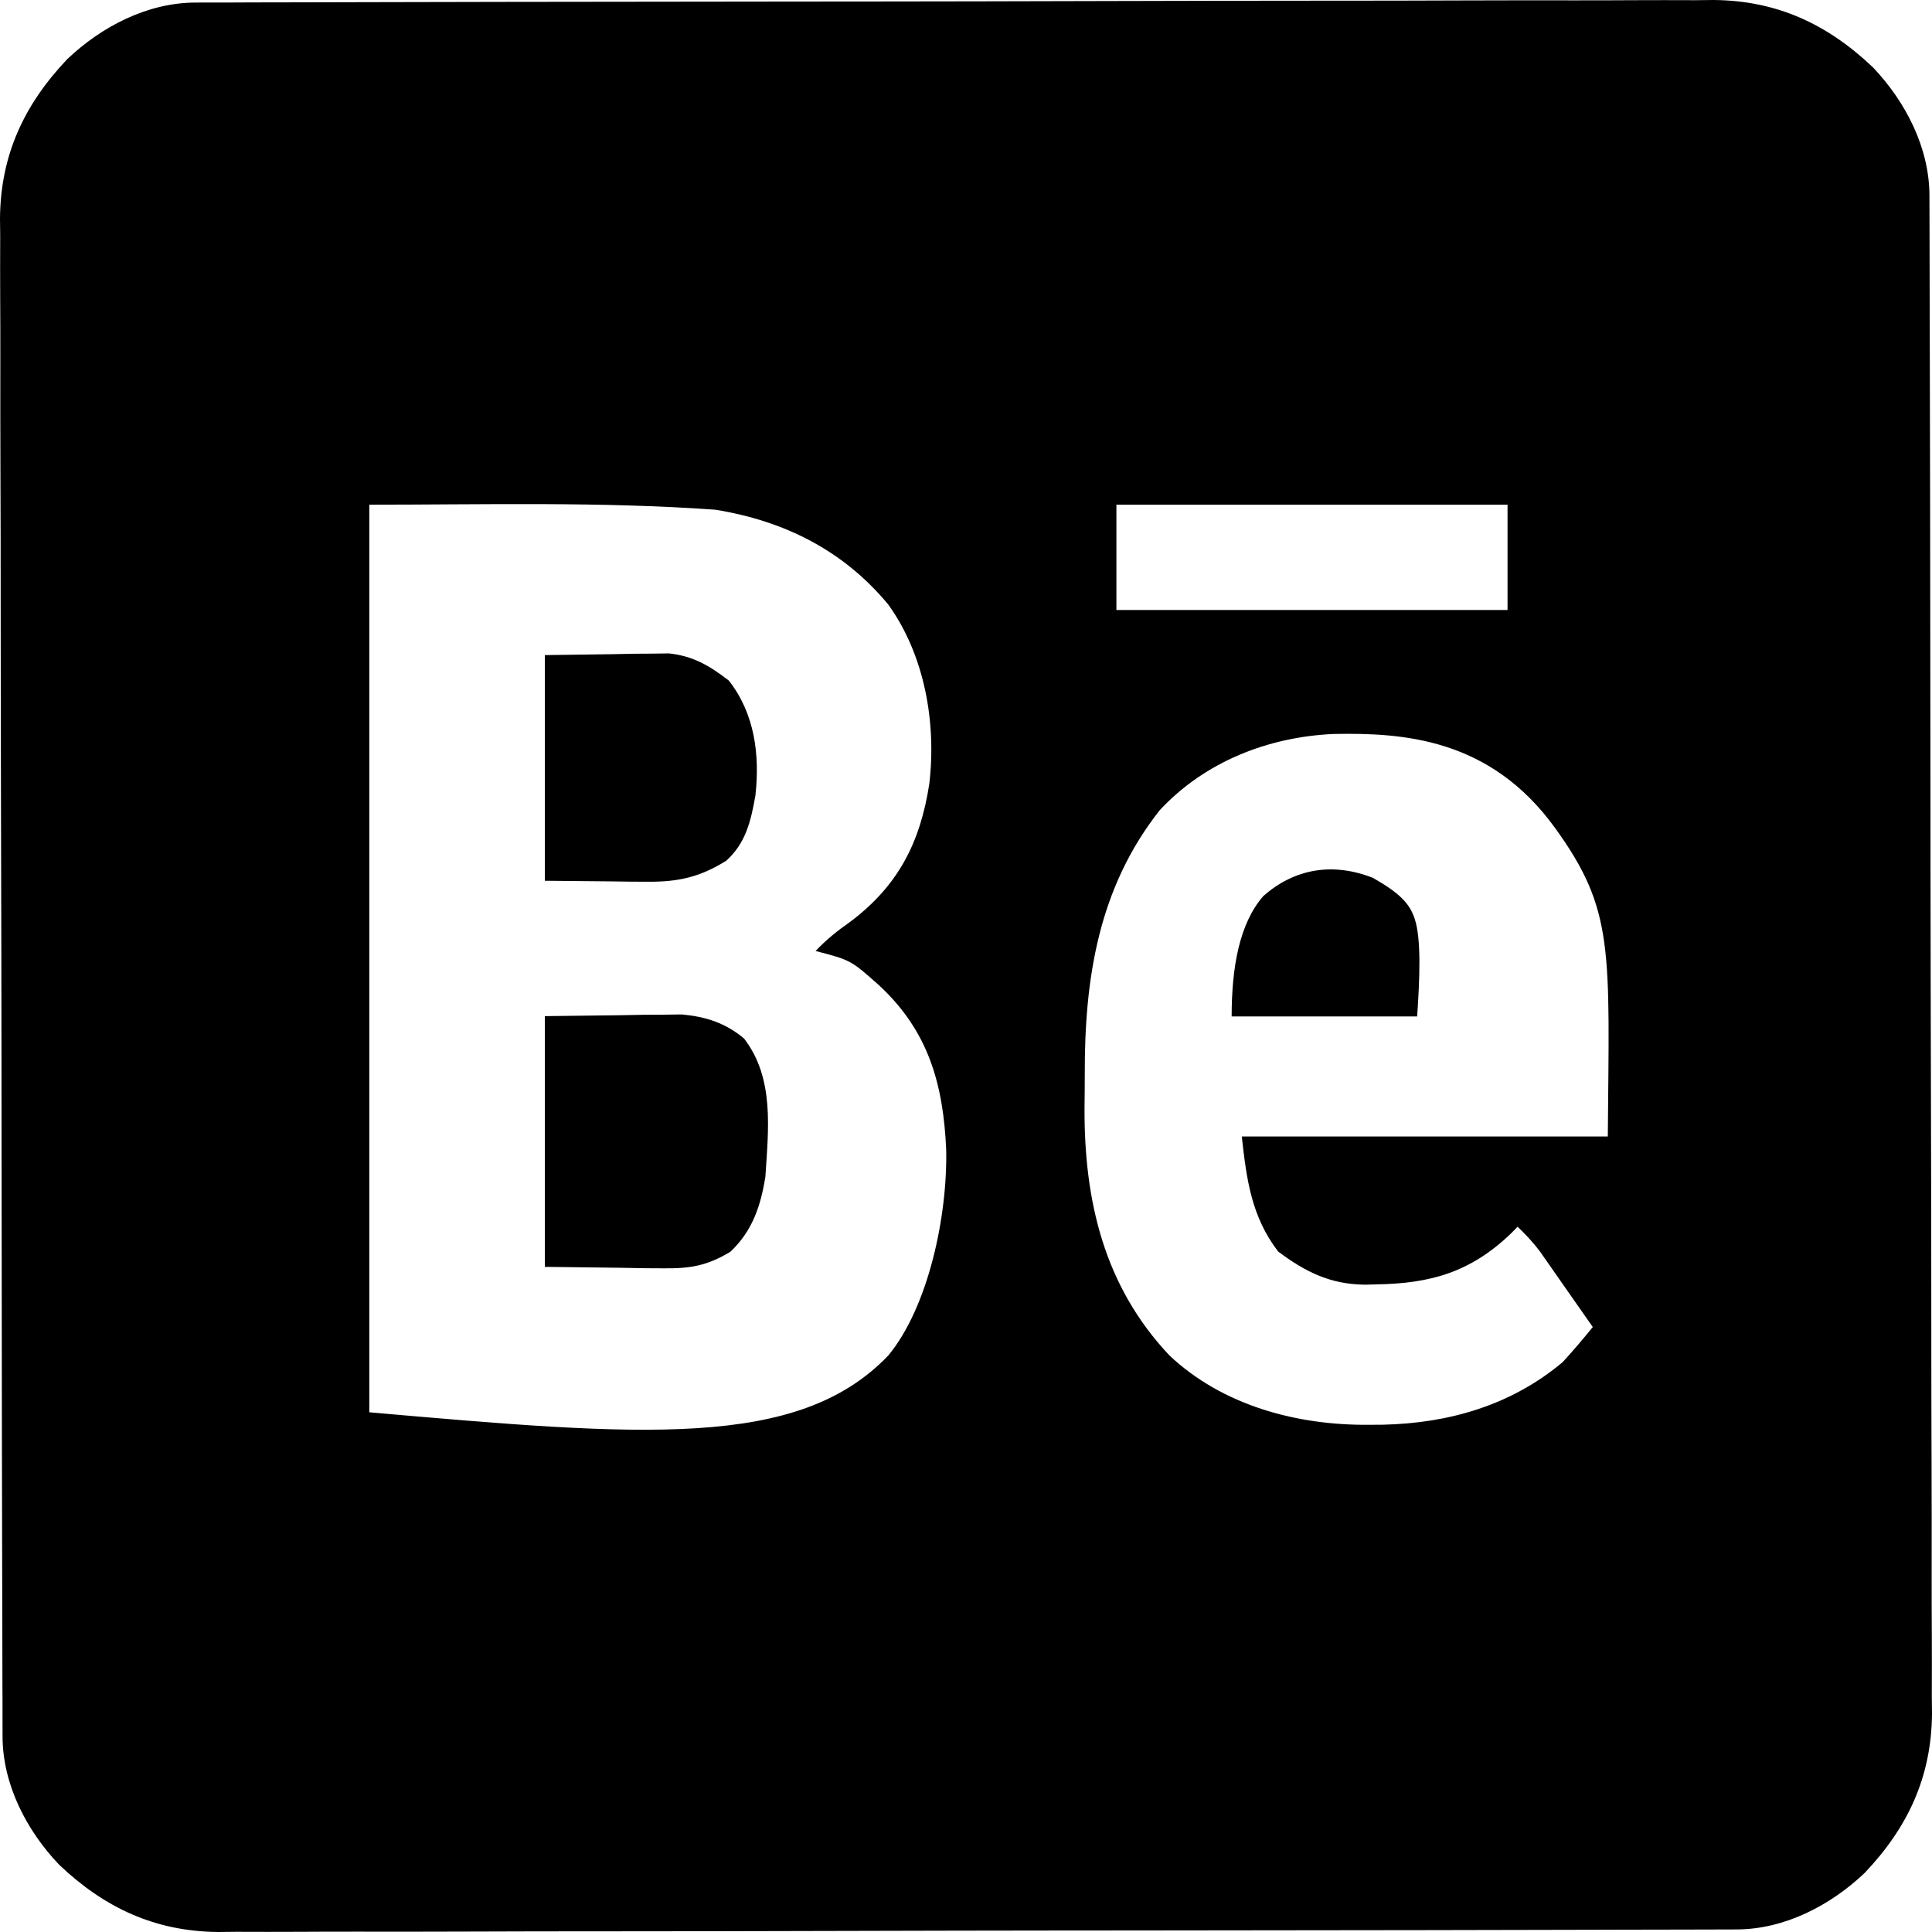 <svg width="40" height="40" viewBox="0 0 40 40" fill="none" xmlns="http://www.w3.org/2000/svg">
<path d="M4.044 0.053C4.159 0.053 4.274 0.052 4.392 0.052C4.582 0.052 4.582 0.052 4.776 0.052C4.977 0.051 4.977 0.051 5.182 0.05C5.556 0.049 5.929 0.048 6.302 0.048C6.705 0.047 7.107 0.046 7.509 0.045C8.482 0.042 9.454 0.041 10.426 0.039C10.701 0.039 10.975 0.039 11.25 0.038C12.956 0.036 14.662 0.033 16.368 0.032C16.763 0.032 17.158 0.031 17.553 0.031C17.651 0.031 17.75 0.031 17.851 0.031C19.441 0.03 21.031 0.026 22.621 0.022C24.254 0.017 25.887 0.015 27.52 0.014C28.437 0.014 29.354 0.013 30.27 0.009C31.052 0.007 31.832 0.005 32.613 0.007C33.012 0.007 33.41 0.007 33.808 0.004C34.24 0.001 34.673 0.003 35.106 0.004C35.23 0.003 35.355 0.001 35.483 0C36.792 0.012 37.836 0.5 38.777 1.394C39.452 2.104 39.944 3.054 39.947 4.044C39.947 4.216 39.947 4.216 39.948 4.392C39.948 4.519 39.948 4.645 39.949 4.776C39.949 4.91 39.949 5.044 39.95 5.182C39.951 5.556 39.952 5.929 39.952 6.302C39.953 6.705 39.954 7.107 39.955 7.509C39.958 8.482 39.959 9.454 39.961 10.426C39.961 10.701 39.961 10.975 39.962 11.25C39.964 12.956 39.967 14.662 39.968 16.368C39.968 16.763 39.968 17.158 39.969 17.553C39.969 17.651 39.969 17.75 39.969 17.851C39.97 19.441 39.974 21.031 39.978 22.621C39.983 24.254 39.985 25.887 39.986 27.52C39.986 28.437 39.987 29.354 39.991 30.27C39.993 31.052 39.995 31.832 39.993 32.613C39.993 33.012 39.993 33.41 39.996 33.808C39.999 34.24 39.997 34.673 39.996 35.106C39.997 35.23 39.998 35.355 40 35.483C39.988 36.792 39.5 37.836 38.606 38.777C37.896 39.452 36.946 39.944 35.956 39.947C35.784 39.947 35.784 39.947 35.608 39.948C35.418 39.948 35.418 39.948 35.224 39.949C35.09 39.949 34.956 39.949 34.818 39.95C34.444 39.951 34.071 39.952 33.698 39.952C33.295 39.953 32.893 39.954 32.491 39.955C31.518 39.958 30.546 39.959 29.574 39.961C29.299 39.961 29.025 39.961 28.75 39.962C27.044 39.964 25.338 39.967 23.632 39.968C23.237 39.968 22.842 39.968 22.447 39.969C22.349 39.969 22.25 39.969 22.149 39.969C20.559 39.97 18.969 39.974 17.379 39.978C15.746 39.983 14.113 39.985 12.48 39.986C11.563 39.986 10.646 39.987 9.729 39.991C8.949 39.993 8.168 39.995 7.387 39.993C6.988 39.993 6.59 39.993 6.192 39.996C5.76 39.999 5.327 39.997 4.894 39.996C4.77 39.997 4.645 39.998 4.517 40C3.208 39.988 2.164 39.5 1.223 38.606C0.548 37.896 0.056 36.946 0.053 35.956C0.053 35.841 0.052 35.727 0.052 35.608C0.052 35.481 0.052 35.355 0.052 35.224C0.051 35.09 0.051 34.956 0.05 34.818C0.049 34.444 0.048 34.071 0.048 33.698C0.047 33.295 0.046 32.893 0.045 32.491C0.042 31.518 0.041 30.546 0.039 29.574C0.039 29.299 0.039 29.025 0.038 28.75C0.036 27.044 0.033 25.338 0.032 23.632C0.032 23.237 0.031 22.842 0.031 22.447C0.031 22.349 0.031 22.25 0.031 22.149C0.03 20.559 0.026 18.969 0.022 17.379C0.017 15.746 0.015 14.113 0.014 12.48C0.014 11.563 0.013 10.646 0.009 9.729C0.007 8.949 0.005 8.168 0.007 7.387C0.007 6.988 0.007 6.59 0.004 6.192C0.001 5.76 0.003 5.327 0.004 4.894C0.003 4.77 0.001 4.645 0 4.517C0.012 3.208 0.5 2.164 1.394 1.223C2.104 0.548 3.054 0.056 4.044 0.053ZM7.646 10.449C7.646 16.65 7.646 22.851 7.646 29.24C13.275 29.732 16.522 30.018 18.391 28.064C19.221 27.059 19.618 25.182 19.59 23.805C19.53 22.446 19.223 21.345 18.196 20.396C17.614 19.879 17.614 19.879 16.886 19.689C17.105 19.458 17.332 19.274 17.593 19.092C18.589 18.348 19.052 17.452 19.24 16.229C19.39 14.965 19.145 13.561 18.388 12.513C17.459 11.394 16.238 10.784 14.809 10.553C12.427 10.383 10.034 10.449 7.646 10.449ZM23.114 10.449C23.114 11.168 23.114 11.888 23.114 12.629C25.787 12.629 28.459 12.629 31.212 12.629C31.212 11.91 31.212 11.19 31.212 10.449C28.54 10.449 25.868 10.449 23.114 10.449ZM24.013 16.772C22.742 18.381 22.453 20.257 22.459 22.249C22.459 22.478 22.457 22.706 22.454 22.935C22.445 24.861 22.859 26.63 24.213 28.064C25.314 29.101 26.848 29.509 28.325 29.499C28.48 29.498 28.48 29.498 28.639 29.497C30.003 29.465 31.289 29.095 32.354 28.201C32.57 27.966 32.775 27.723 32.977 27.475C32.776 27.187 32.575 26.899 32.373 26.612C32.317 26.53 32.26 26.449 32.201 26.365C32.146 26.286 32.091 26.207 32.034 26.126C31.983 26.054 31.933 25.982 31.881 25.907C31.739 25.72 31.59 25.56 31.42 25.398C31.373 25.446 31.326 25.494 31.278 25.543C30.445 26.338 29.625 26.574 28.493 26.592C28.416 26.594 28.338 26.596 28.258 26.598C27.543 26.59 27.028 26.335 26.462 25.911C25.909 25.188 25.809 24.424 25.71 23.53C28.211 23.53 30.712 23.53 33.288 23.53C33.318 19.658 33.428 18.848 32.198 17.145C30.849 15.276 29.038 15.169 27.61 15.196C26.254 15.257 24.947 15.77 24.013 16.772Z" fill="black"/>
<path d="M11.28 21.038C12.054 21.028 12.054 21.028 12.843 21.019C13.005 21.016 13.166 21.013 13.332 21.01C13.461 21.009 13.59 21.008 13.723 21.008C13.854 21.006 13.985 21.004 14.12 21.003C14.61 21.049 15.021 21.178 15.405 21.502C16.036 22.322 15.909 23.368 15.847 24.36C15.749 24.969 15.579 25.485 15.121 25.917C14.641 26.206 14.29 26.266 13.733 26.259C13.604 26.258 13.475 26.258 13.342 26.257C13.098 26.253 13.098 26.253 12.85 26.248C12.332 26.242 11.813 26.235 11.28 26.229C11.28 24.516 11.28 22.803 11.28 21.038Z" fill="black"/>
<path d="M11.28 13.563C11.746 13.557 12.213 13.551 12.694 13.544C12.84 13.541 12.986 13.538 13.137 13.535C13.253 13.535 13.37 13.534 13.49 13.533C13.667 13.531 13.667 13.531 13.849 13.528C14.352 13.581 14.692 13.785 15.088 14.089C15.624 14.77 15.734 15.624 15.64 16.47C15.548 16.992 15.442 17.456 15.036 17.82C14.498 18.158 14.041 18.261 13.409 18.255C13.296 18.255 13.184 18.254 13.068 18.254C12.928 18.252 12.787 18.25 12.642 18.248C12.193 18.244 11.743 18.239 11.28 18.235C11.28 16.694 11.28 15.152 11.28 13.563Z" fill="black"/>
<path d="M28.426 18.176C28.983 18.493 29.185 18.708 29.289 19.02C29.43 19.443 29.393 20.266 29.341 21.044C28.074 21.044 26.806 21.044 25.5 21.044C25.5 20.04 25.656 19.124 26.155 18.553C26.798 17.982 27.597 17.848 28.426 18.176Z" fill="black"/>
</svg>

